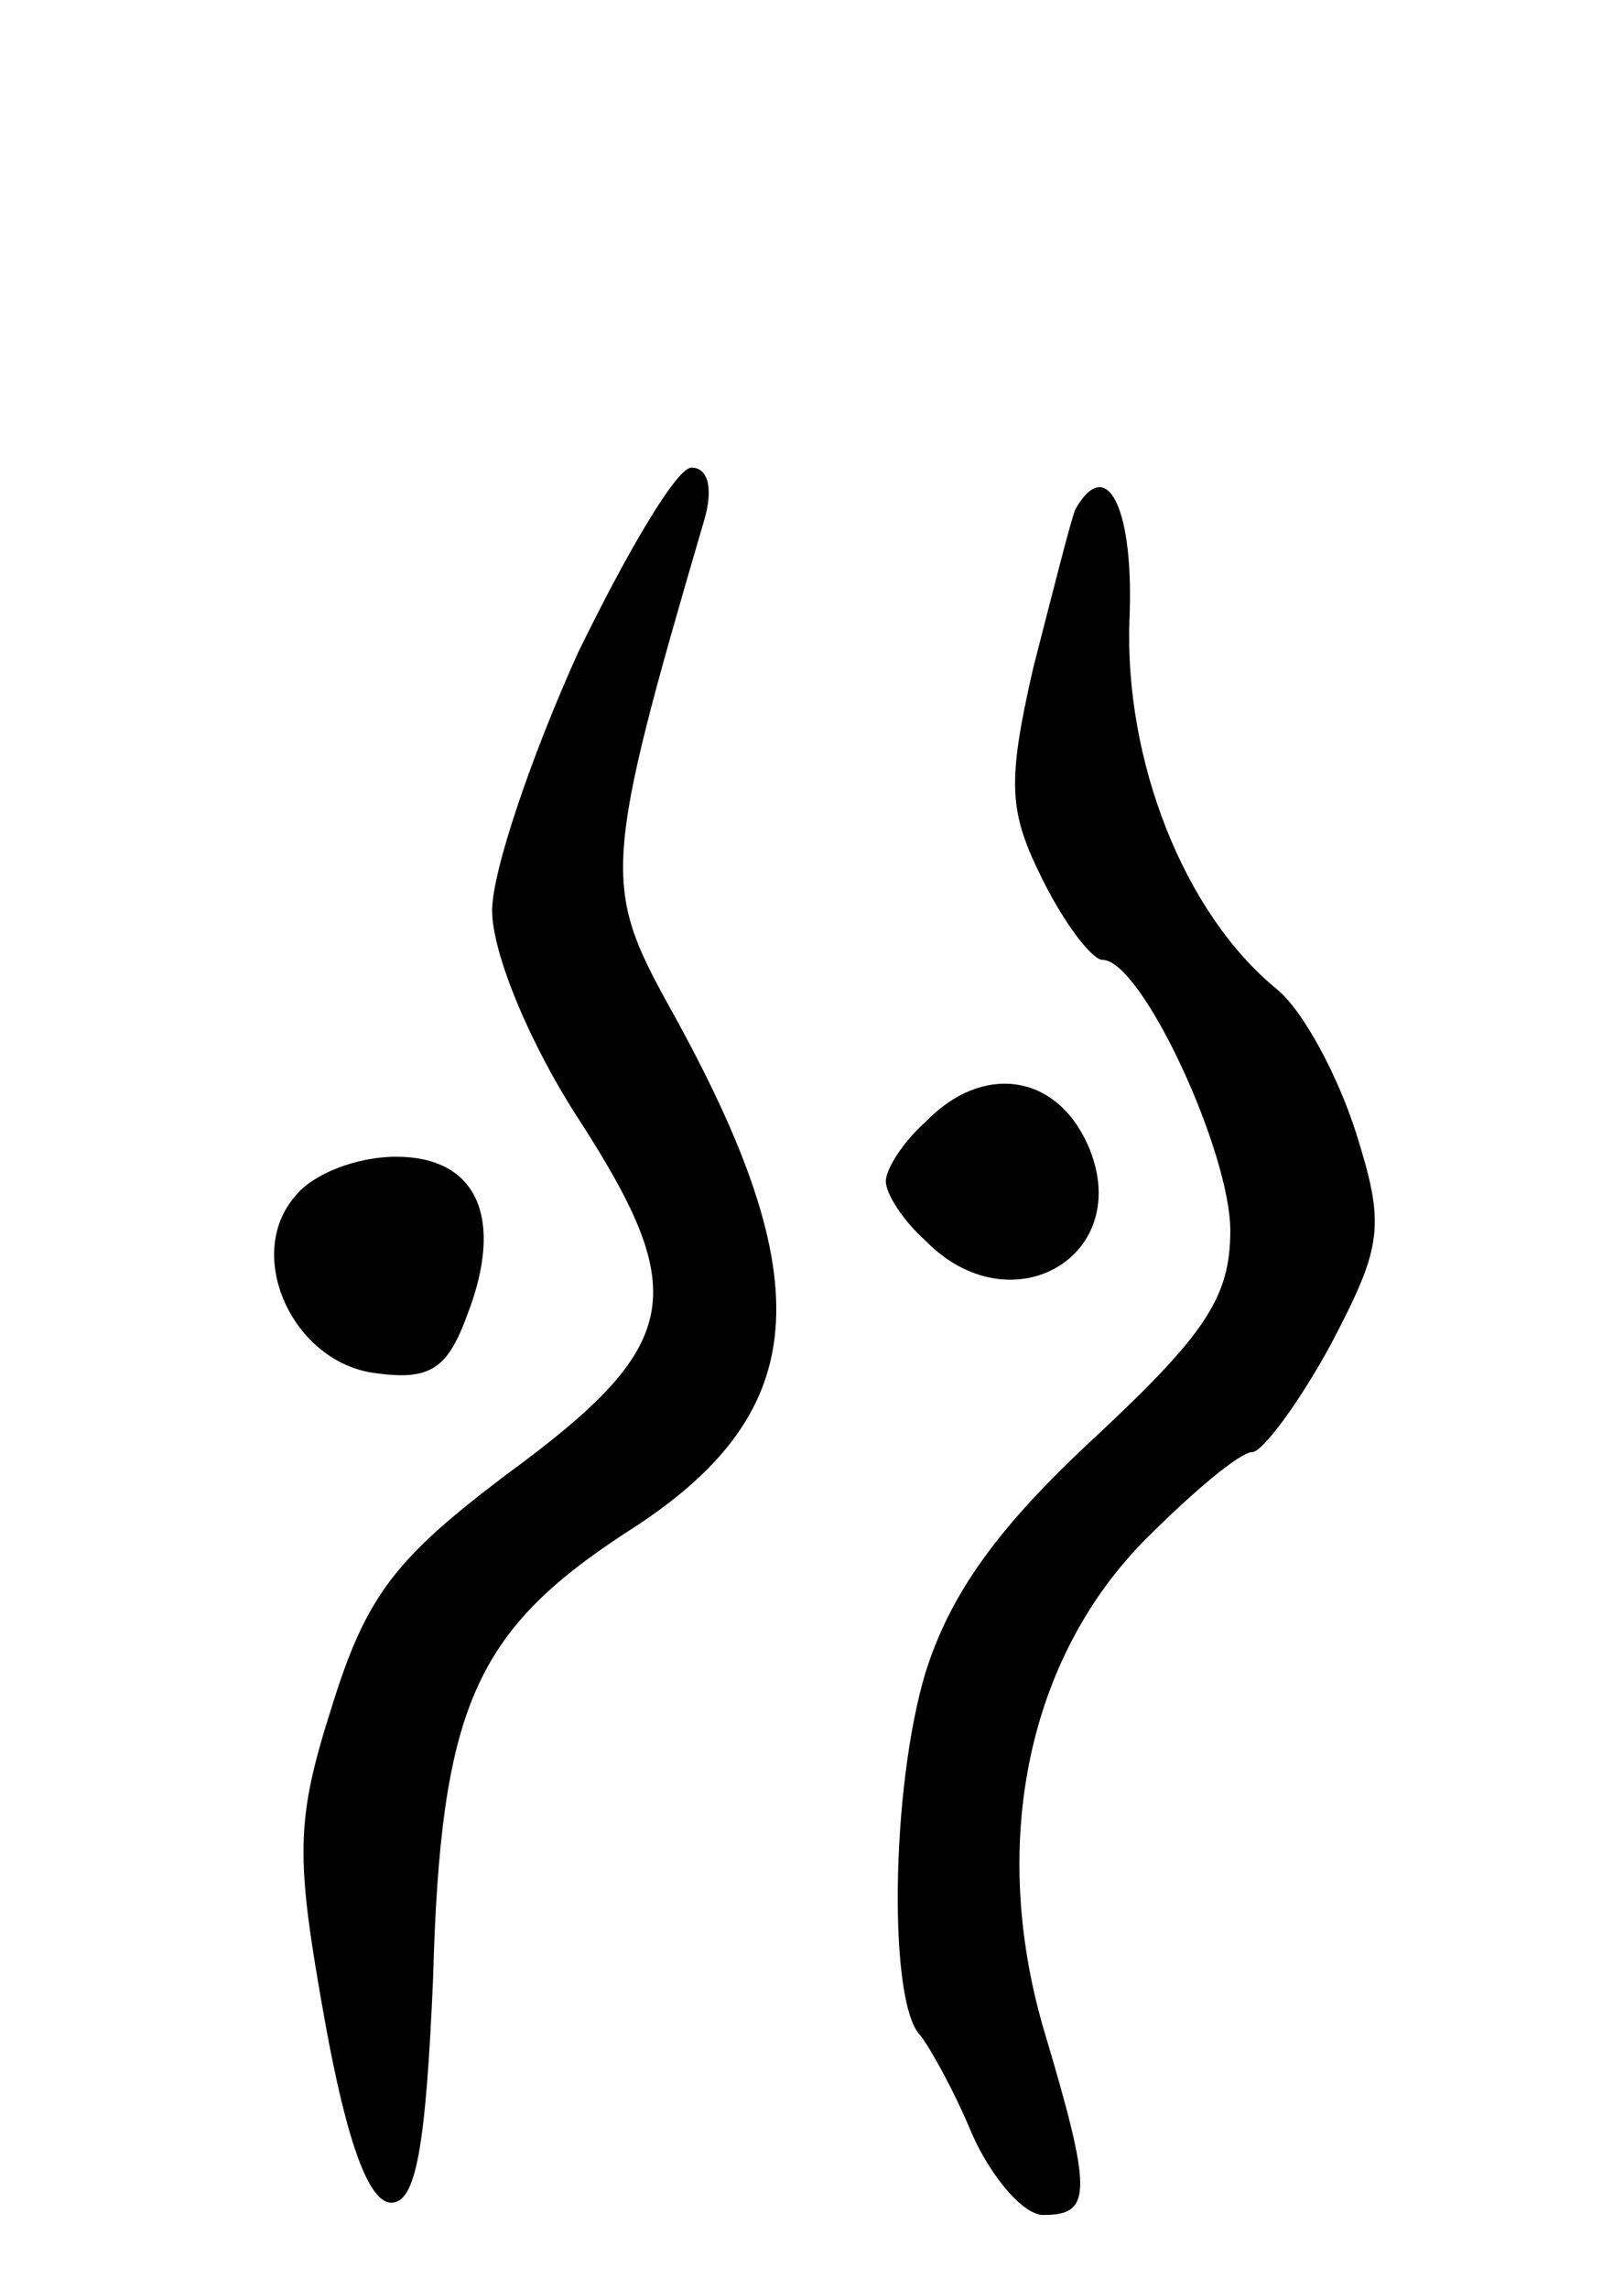 <svg version="1.0" xmlns="http://www.w3.org/2000/svg"
 width="66pt" height="93pt" viewBox="0 0 66 93"
 preserveAspectRatio="xMidYMid meet">
<g transform="translate(0,93) scale(0.1,-0.1)"
fill="#000000" stroke="none">
<path d="M235 665 c-19 -42 -35 -89 -35 -105 0 -17 15 -54 36 -86 45 -70 41
-91 -30 -143 -45 -34 -57 -49 -71 -94 -15 -47 -15 -61 -3 -128 9 -50 18 -74
27 -74 10 0 14 22 17 91 3 110 17 141 78 181 76 48 81 101 18 214 -27 49 -27
57 14 197 4 13 2 22 -5 22 -6 0 -26 -34 -46 -75z"/>
<path d="M437 723 c-2 -5 -9 -33 -17 -64 -11 -48 -10 -59 4 -87 9 -18 20 -32
24 -32 16 0 52 -78 52 -110 0 -27 -10 -42 -55 -84 -40 -37 -59 -64 -69 -96
-14 -47 -15 -134 -2 -147 4 -5 14 -23 21 -40 8 -18 21 -33 29 -33 20 0 20 9 0
76 -22 76 -6 151 42 199 19 19 38 35 43 35 4 0 19 20 32 44 21 40 22 48 10 86
-7 22 -21 49 -32 58 -38 31 -62 93 -60 150 2 45 -9 68 -22 45z"/>
<path d="M376 474 c-9 -8 -16 -19 -16 -24 0 -5 7 -16 16 -24 35 -36 86 -6 66
39 -13 29 -43 33 -66 9z"/>
<path d="M120 444 c-21 -24 -1 -68 33 -72 22 -3 29 2 37 24 15 39 4 64 -29 64
-16 0 -34 -7 -41 -16z"/>
</g>
</svg>
